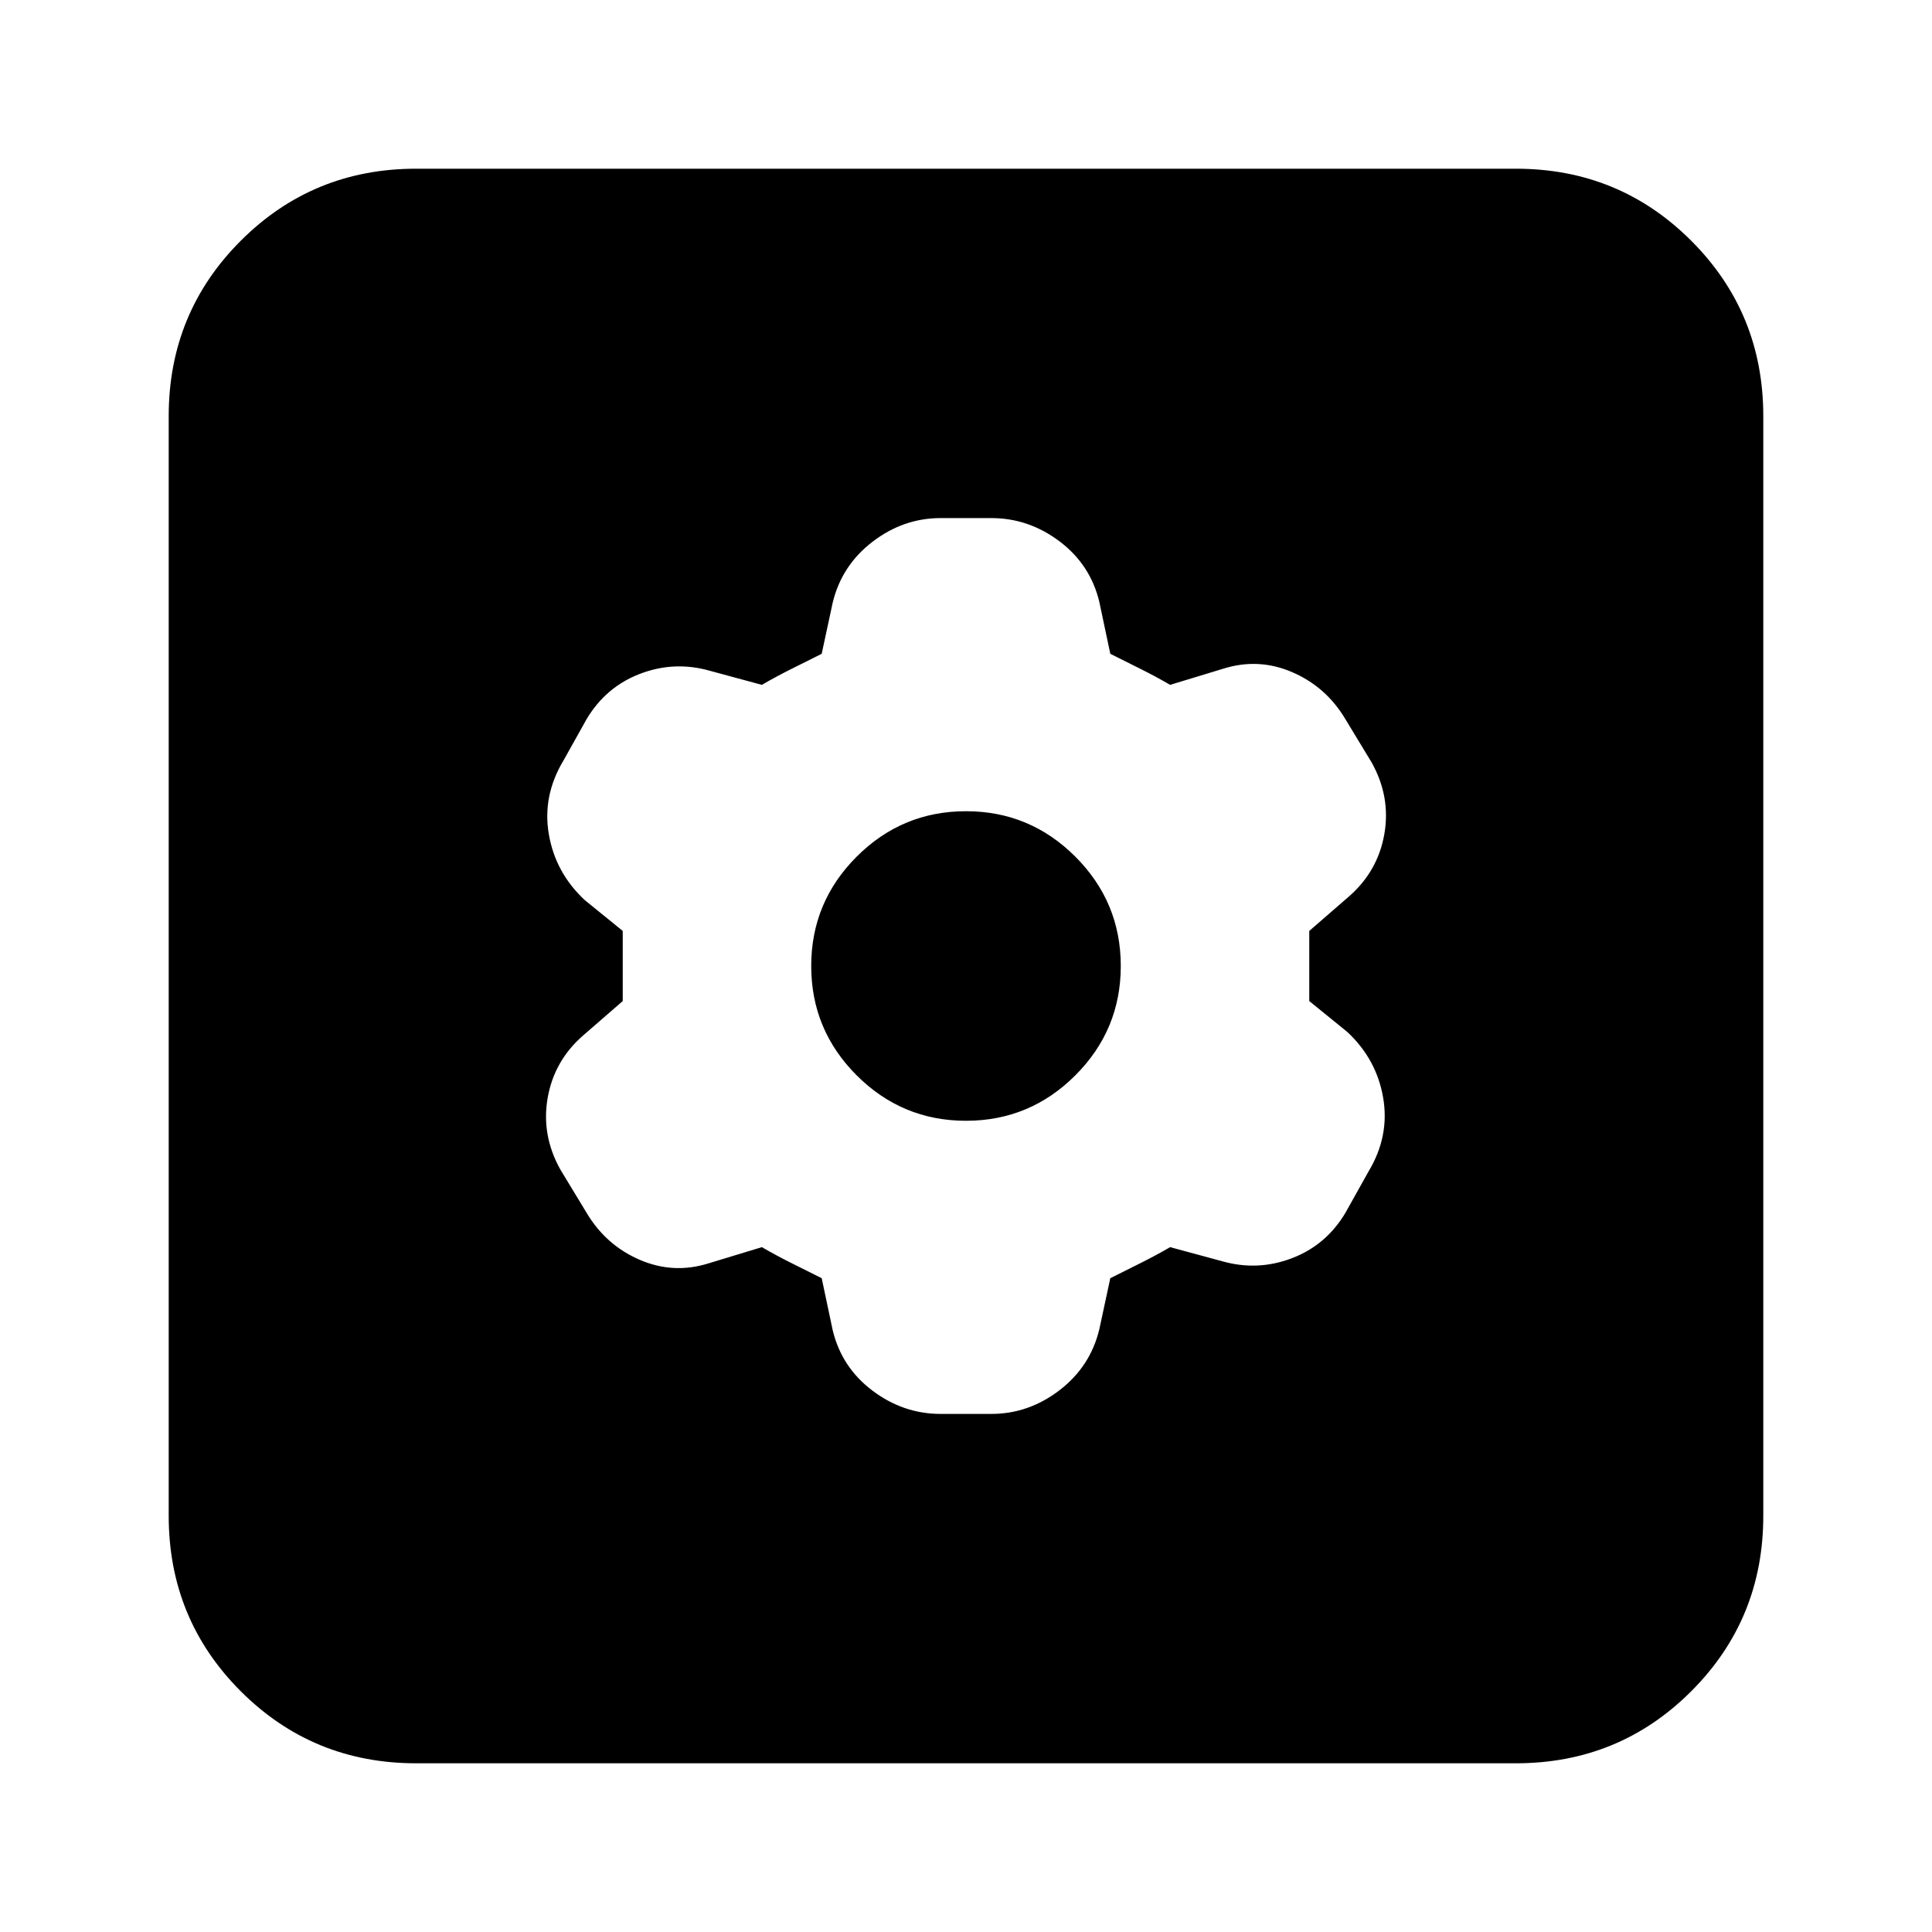 <svg xmlns="http://www.w3.org/2000/svg" height="24" viewBox="0 -960 960 960" width="24"><path d="m408.3-324.87 5.44 25.74q4.43 18.56 19.78 30.13 15.35 11.57 33.91 11.57h25.14q18.56 0 33.91-11.79 15.35-11.78 19.78-30.35l5.44-25.3q6.87-3.43 14.87-7.43 8-4 14.86-8l25.87 7q17.57 5 34.63-1.5 17.07-6.5 26.64-22.63L680-377.87q10.57-17.56 7.28-36.7-3.28-19.13-17.85-32.69l-18.86-15.31v-34.86L670-514.3q14.57-12.57 17.85-31.13 3.28-18.57-6.28-35.7l-13-21.44q-9.57-16.13-26.42-23.41-16.85-7.28-34.41-1.72l-26.31 8q-6.86-4-14.86-8-8-4-14.87-7.43l-5.44-25.74q-4.43-18.56-19.78-30.13-15.35-11.57-33.91-11.57h-25.14q-18.56 0-33.91 11.79-15.35 11.78-19.78 30.35l-5.44 25.3q-6.87 3.43-14.87 7.43-8 4-14.86 8l-25.87-7q-17.57-5-34.63 1.5-17.07 6.5-26.64 22.63L280-582.13q-10.57 17.56-7.28 36.7 3.28 19.13 17.85 32.69l18.86 15.31v34.86L290-445.7q-14.57 12.57-17.85 31.13-3.28 18.57 6.28 35.7l13 21.44q9.57 16.13 26.42 23.41 16.85 7.28 34.41 1.72l26.31-8q6.86 4 14.86 8 8 4 14.87 7.43Zm71.7-78.22q-31.74 0-54.33-22.58-22.58-22.59-22.58-54.33t22.58-54.33q22.59-22.58 54.33-22.58t54.33 22.58q22.58 22.59 22.58 54.33t-22.58 54.33q-22.59 22.58-54.33 22.58ZM206.78-83.83q-51.35 0-87.15-35.8-35.8-35.8-35.8-87.15v-546.44q0-51.35 35.8-87.15 35.8-35.8 87.15-35.8h546.44q51.35 0 87.15 35.8 35.8 35.8 35.8 87.15v546.44q0 51.35-35.8 87.15-35.8 35.8-87.15 35.8H206.78Z"/></svg>